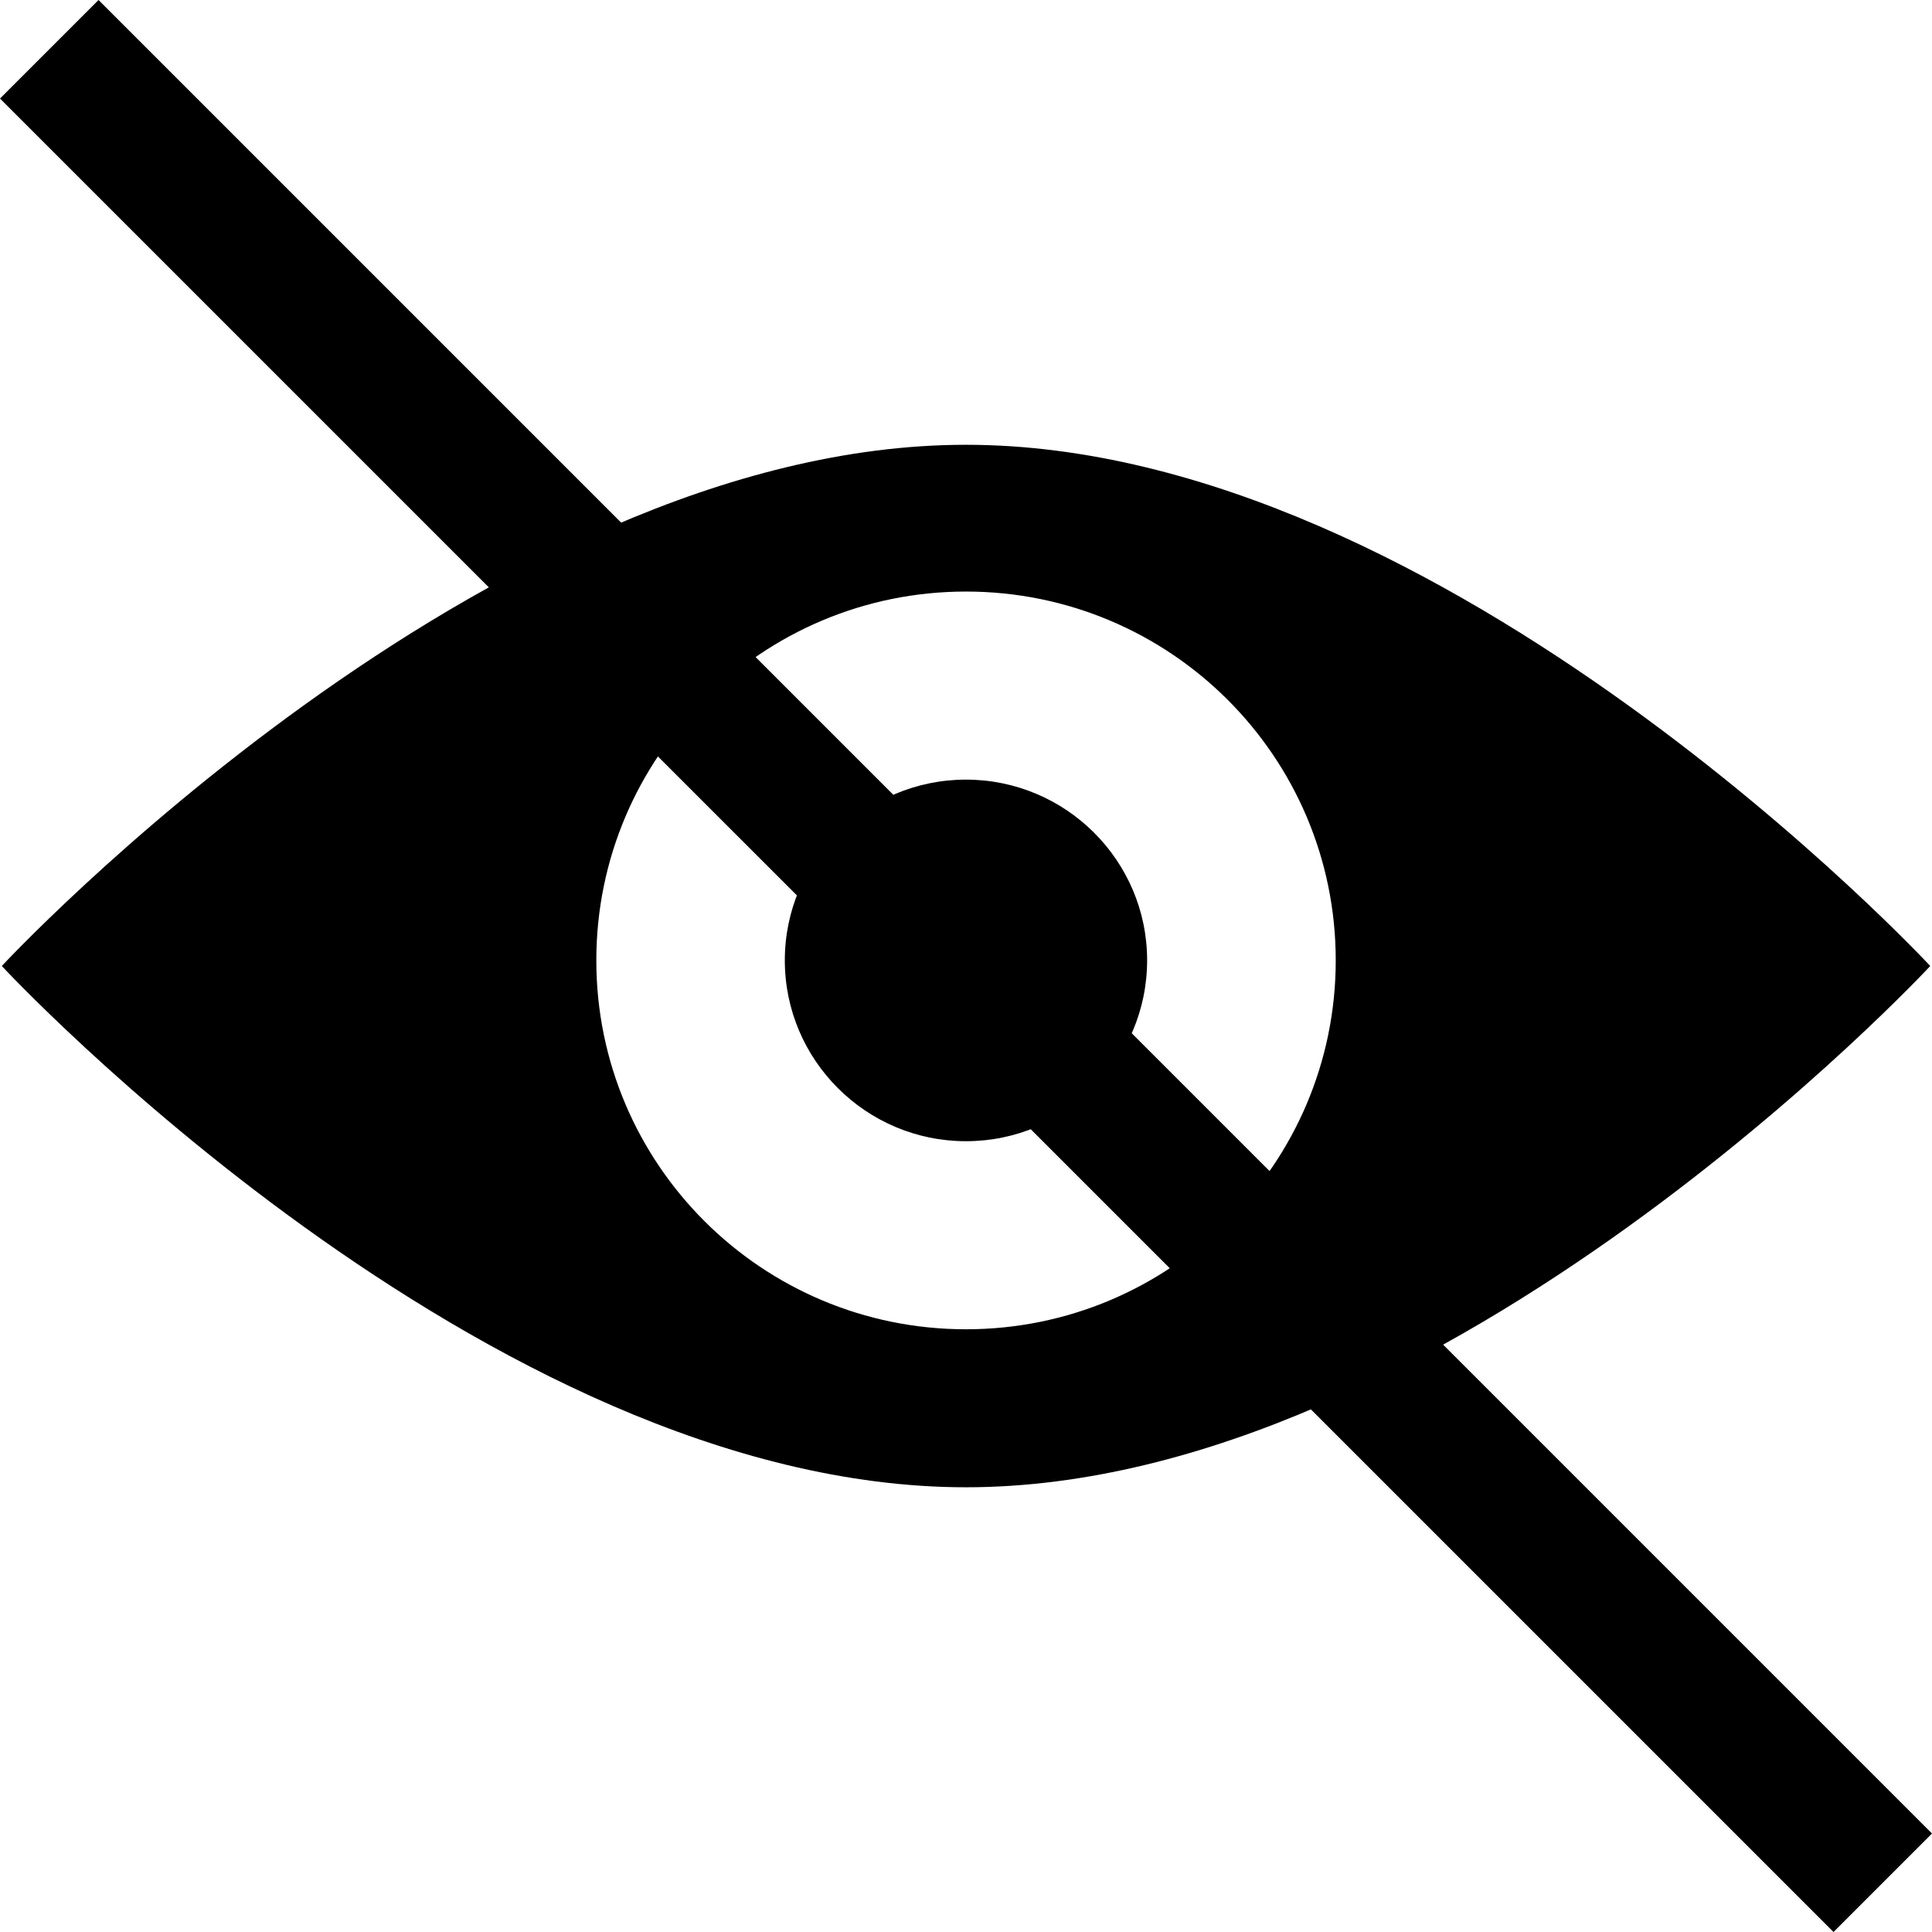 <svg width="32" height="32" viewBox="0 0 32 32" fill="none" xmlns="http://www.w3.org/2000/svg">
<path d="M15.999 12.913C14.345 12.913 12.999 14.255 12.999 15.906C12.999 17.558 14.345 18.902 15.999 18.902C17.654 18.902 19 17.558 19 15.906C19 14.256 17.654 12.913 15.999 12.913ZM15.999 7.367C8.042 7.367 0.03 16 0.03 16C0.03 16 8.043 24.634 15.999 24.634C23.956 24.634 31.971 16 31.971 16C31.971 16 23.956 7.367 15.999 7.367ZM15.999 22.017C12.619 22.017 9.877 19.284 9.877 15.907C9.877 12.532 12.619 9.798 15.999 9.798C19.382 9.798 22.124 12.532 22.124 15.907C22.124 19.283 19.382 22.017 15.999 22.017Z" fill="black"/>
<path d="M30.369 32L0 1.632L1.632 0L32 30.369L30.369 32Z" fill="black"/>
</svg>
